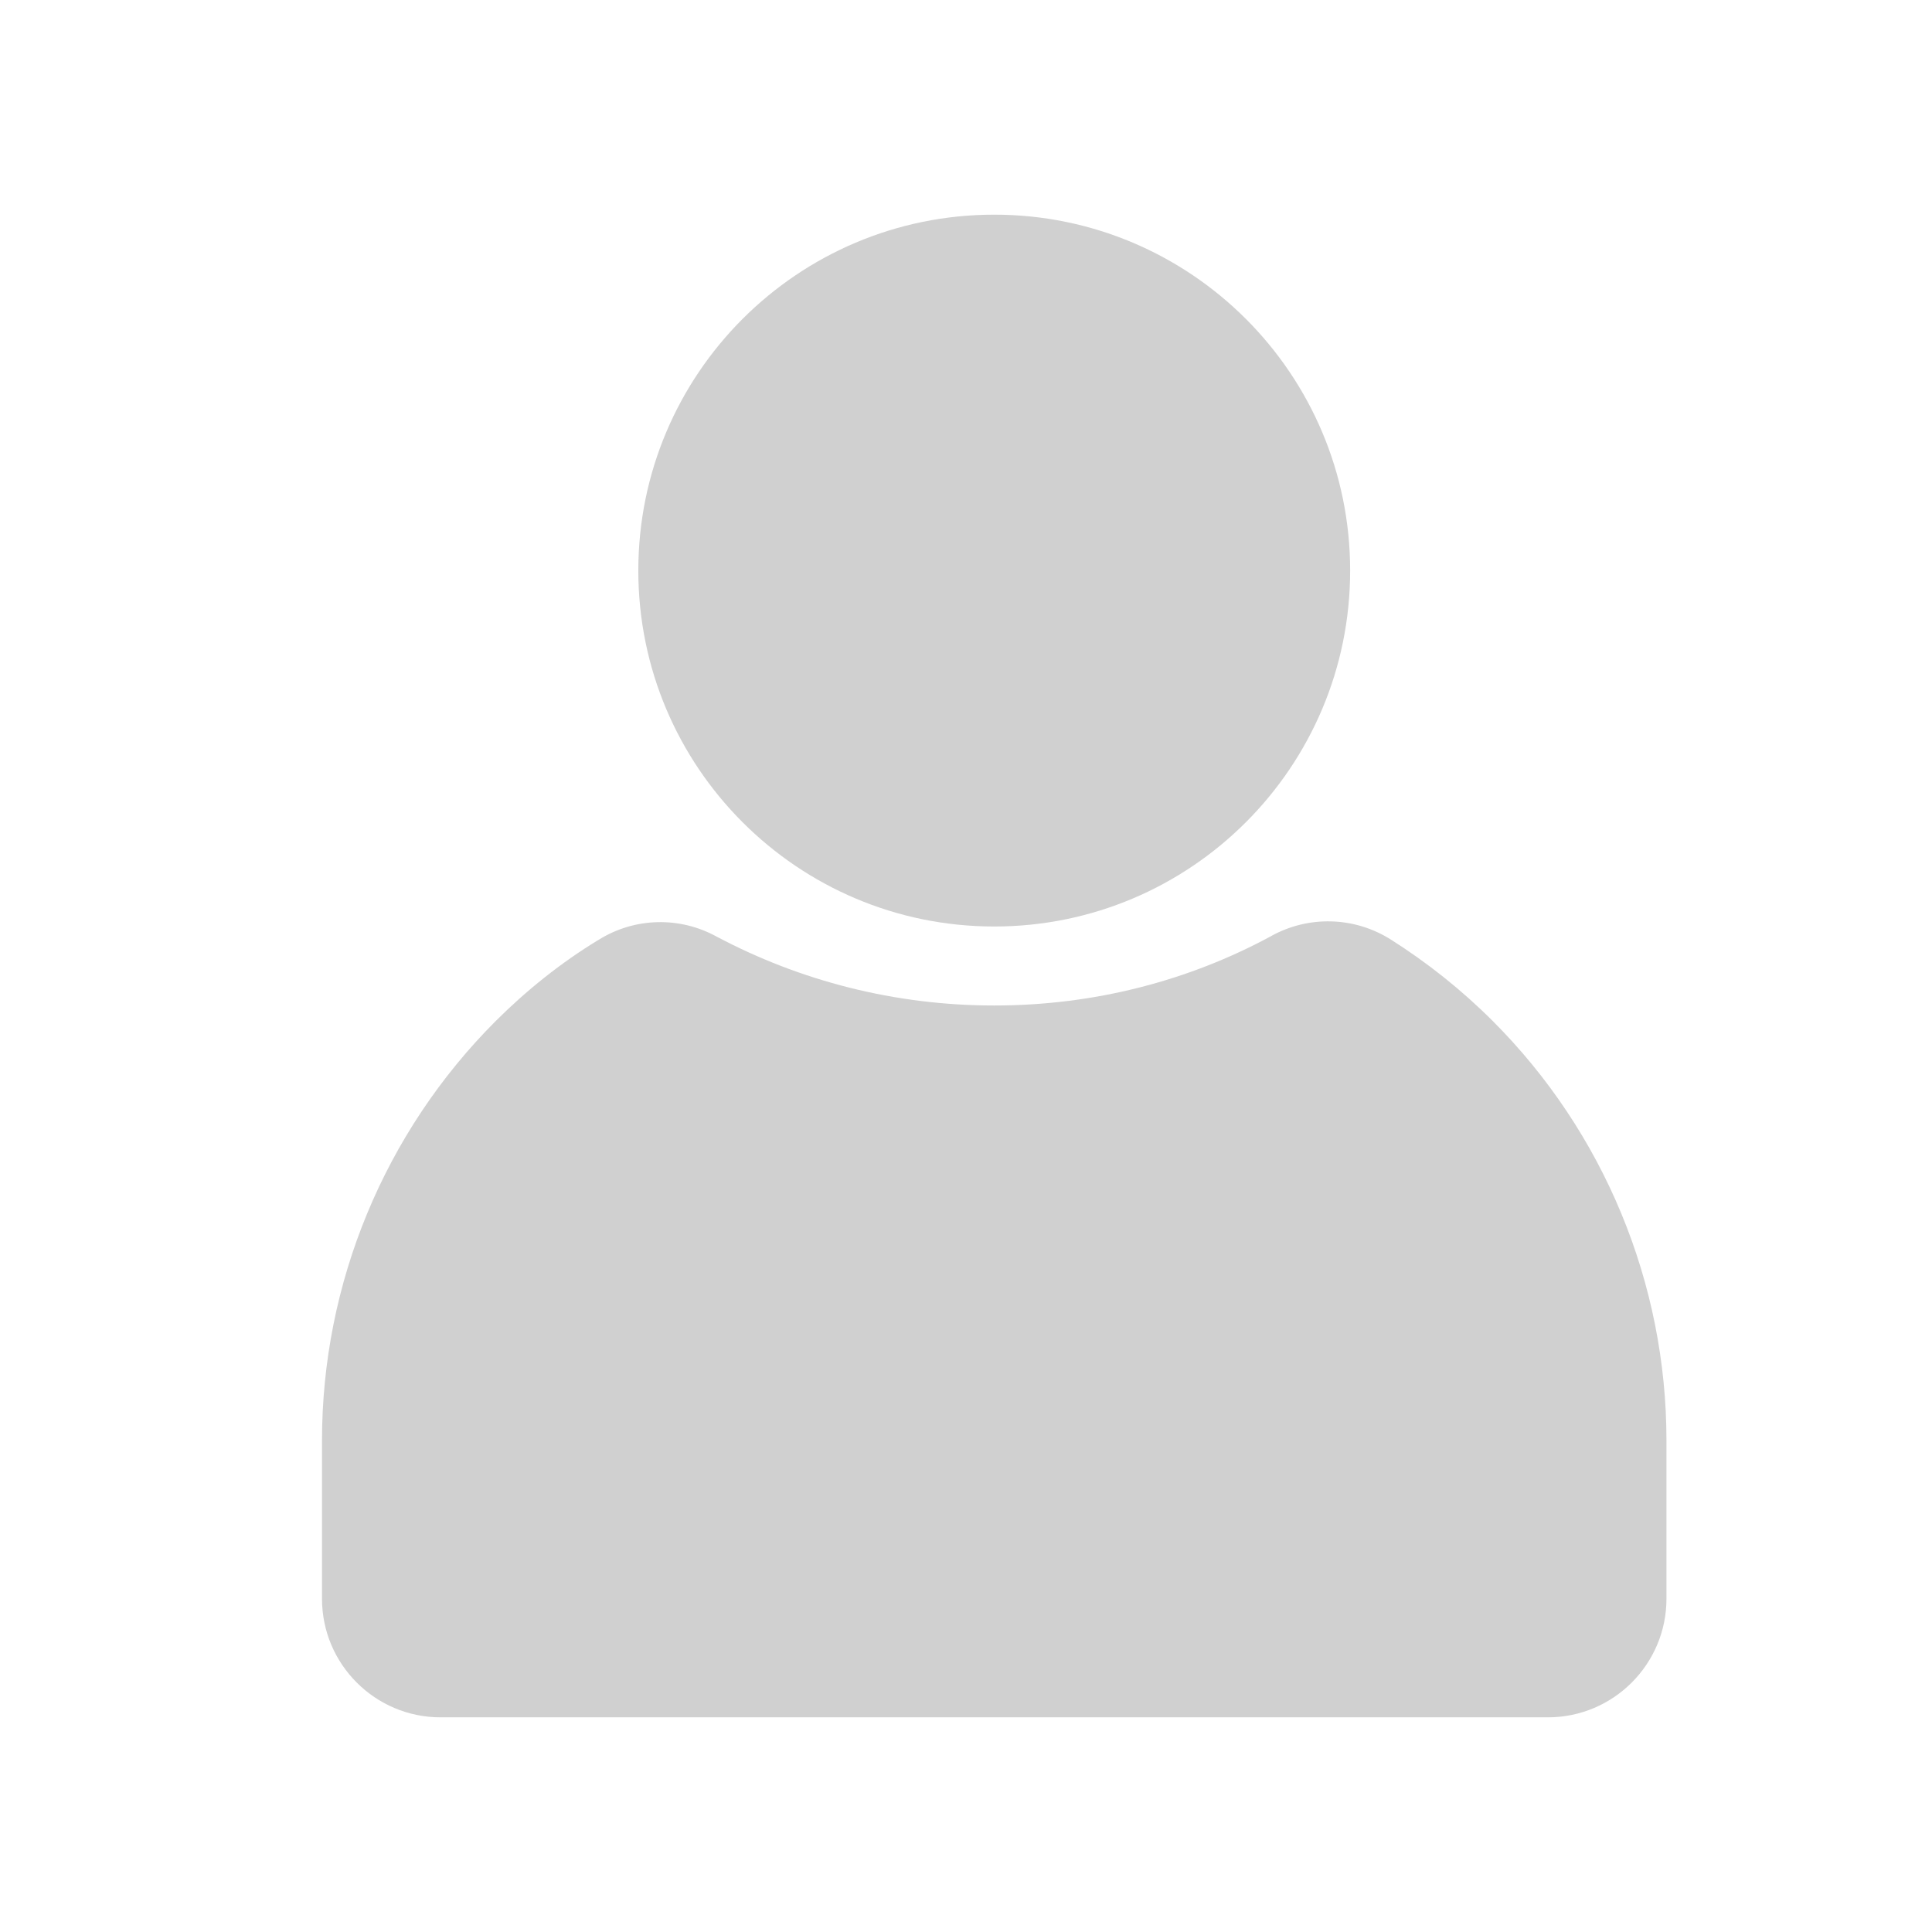 <svg width="18" height="18" viewBox="0 0 18 18" fill="none" xmlns="http://www.w3.org/2000/svg">
<path d="M9.263 8.632C11.094 8.632 12.579 7.147 12.579 5.316C12.579 3.485 11.094 2 9.263 2C7.432 2 5.947 3.485 5.947 5.316C5.947 7.147 7.432 8.632 9.263 8.632Z" fill="#D0D0D0"/>
<path fill-rule="evenodd" clip-rule="evenodd" d="M6.678 8.727C6.68 8.728 6.682 8.729 6.684 8.73C7.454 9.137 8.332 9.368 9.263 9.368C10.196 9.368 11.075 9.137 11.842 8.722C11.843 8.722 11.844 8.721 11.845 8.72C12.193 8.528 12.617 8.54 12.954 8.751C13.296 8.967 13.617 9.222 13.908 9.513C14.944 10.55 15.526 11.956 15.526 13.421C15.526 13.957 15.526 14.461 15.526 14.895C15.526 15.505 15.031 16 14.421 16H4.105C3.495 16 3 15.505 3 14.895C3 14.461 3 13.957 3 13.421C3 11.956 3.582 10.55 4.618 9.513C4.908 9.224 5.227 8.969 5.572 8.759C5.573 8.759 5.575 8.758 5.576 8.757C5.911 8.547 6.332 8.536 6.678 8.727Z" fill="#D0D0D0"/>
</svg>
